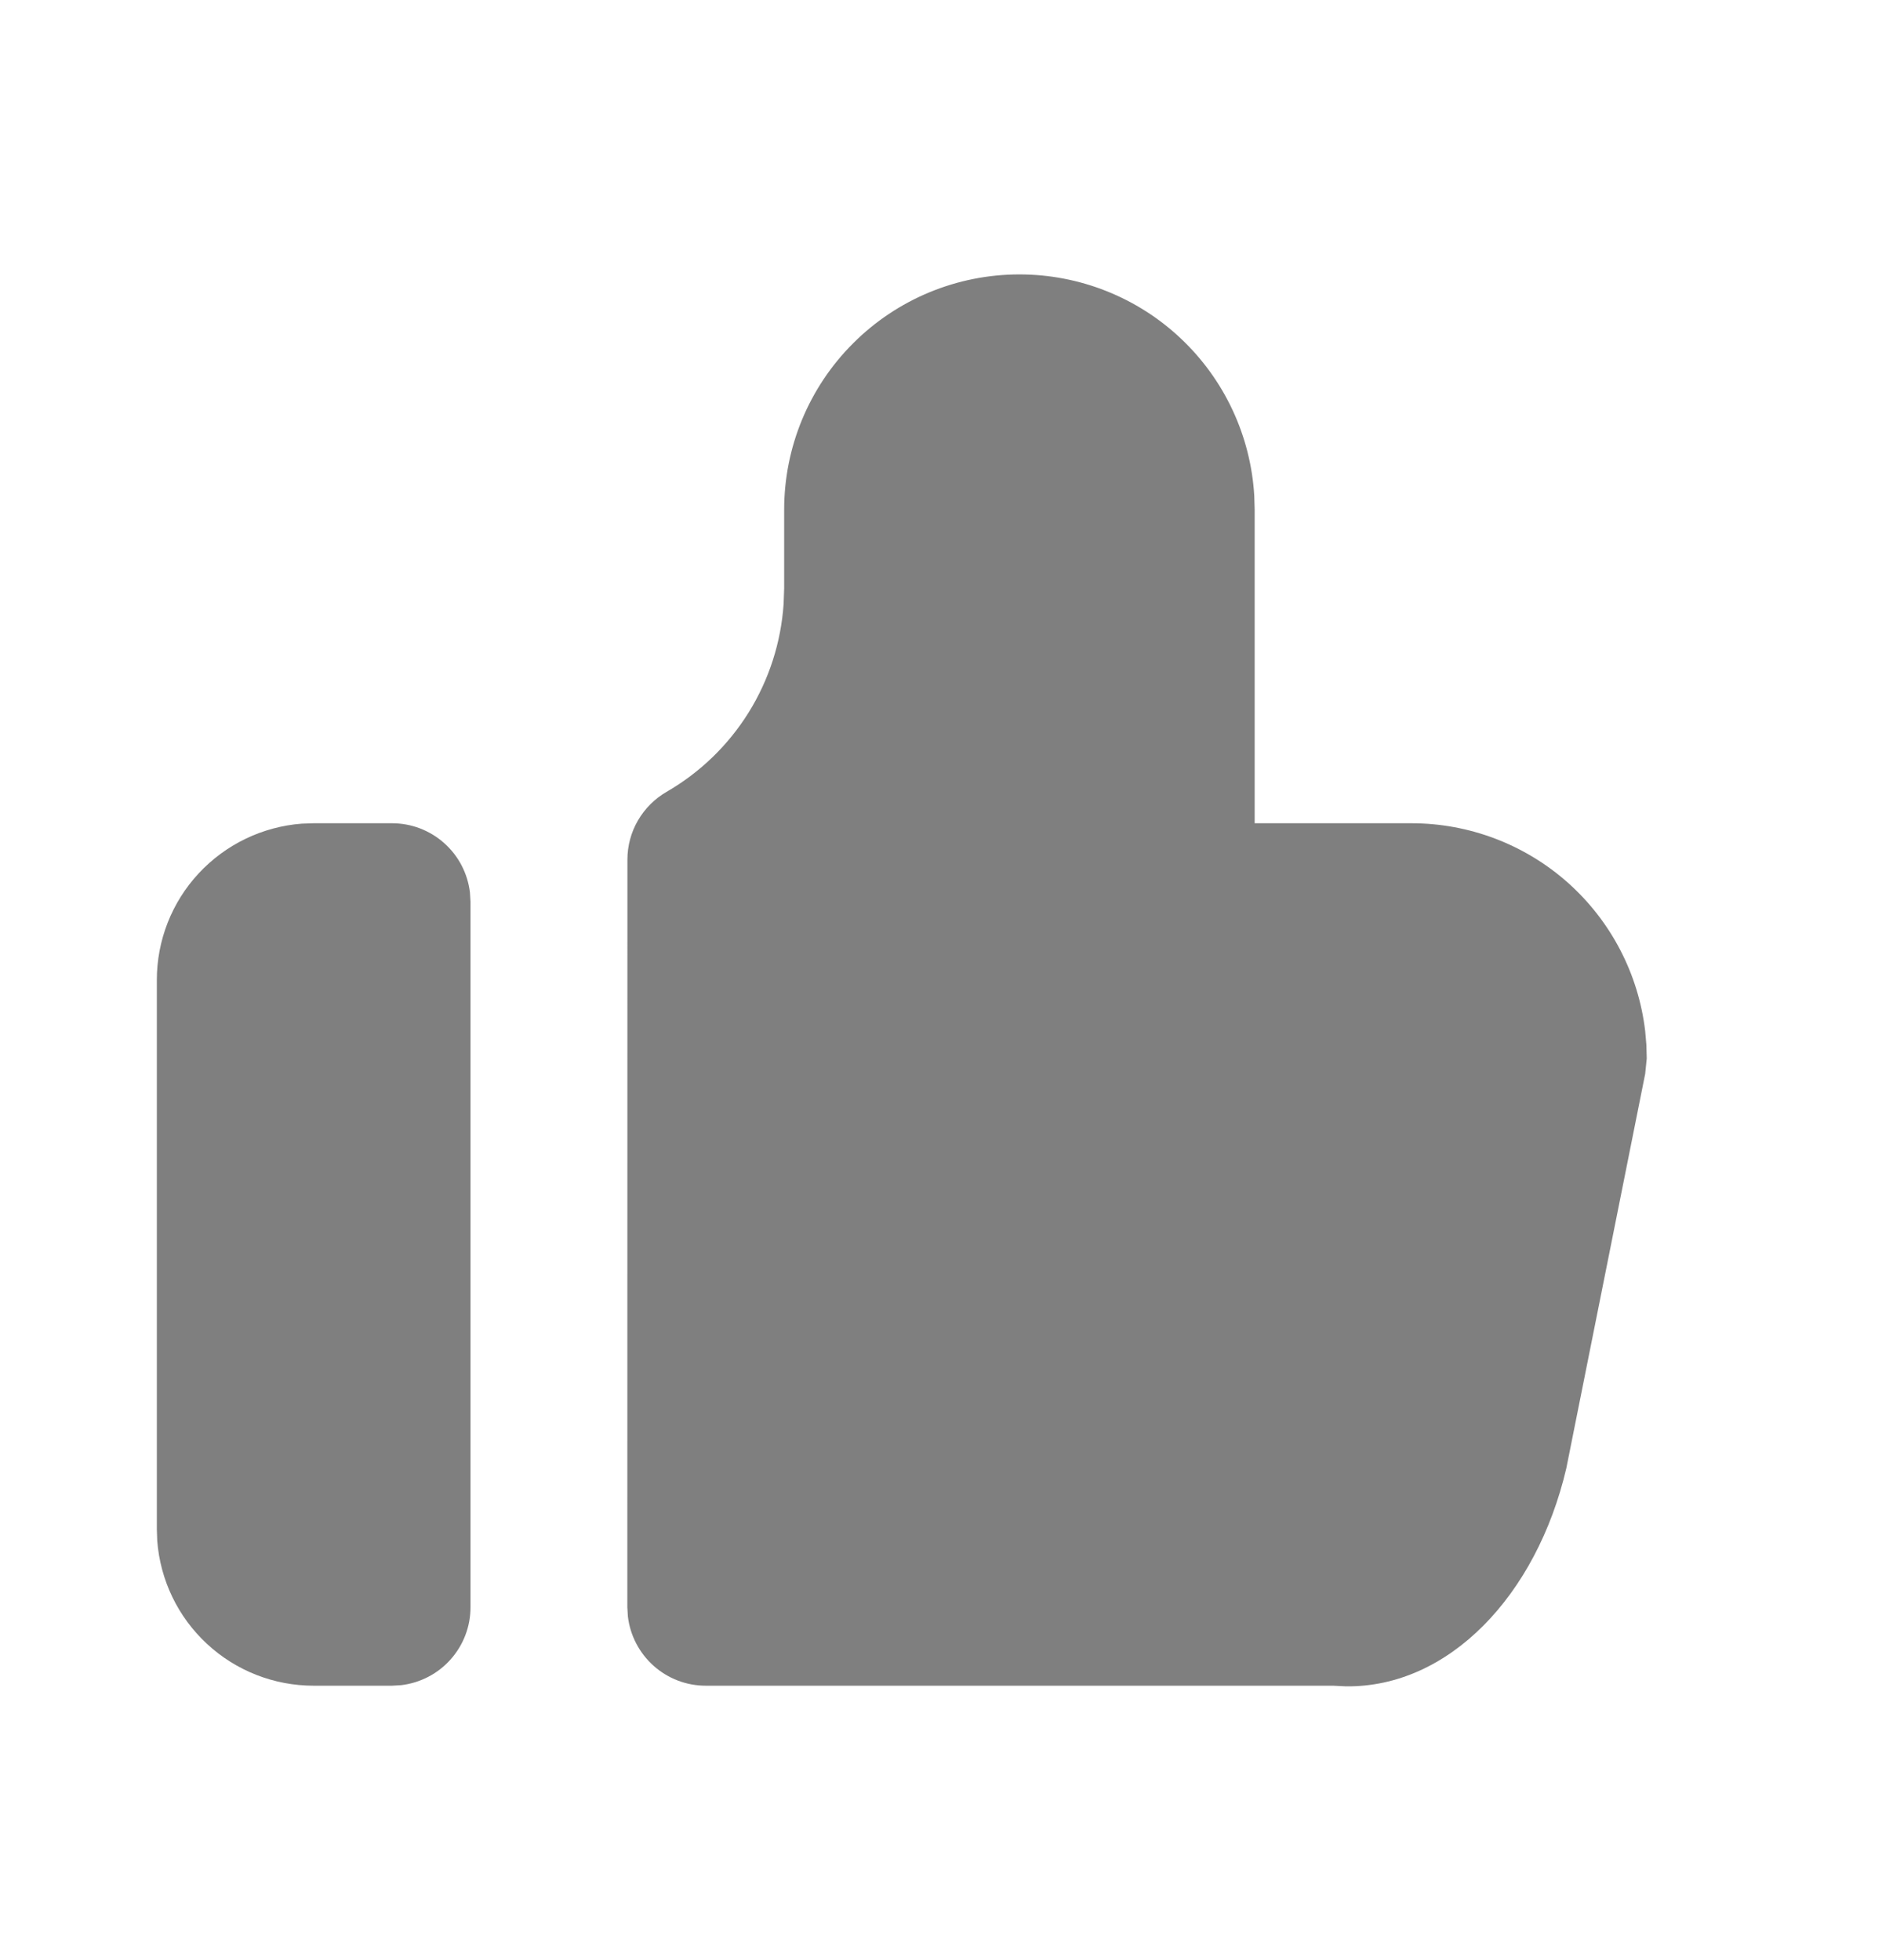 <svg width="24" height="25" viewBox="0 0 24 25" fill="none" xmlns="http://www.w3.org/2000/svg">
<g clip-path="url(#clip0_140_659)">
<path d="M13 3.5C13.765 3.5 14.502 3.792 15.058 4.317C15.615 4.842 15.95 5.56 15.995 6.324L16 6.5V10.5H18C18.735 10.5 19.445 10.77 19.994 11.258C20.543 11.747 20.894 12.42 20.98 13.15L20.995 13.324L21 13.5L20.98 13.696L19.974 18.728C19.593 20.354 18.472 21.524 17.164 21.508L17 21.5H9C8.755 21.5 8.519 21.41 8.336 21.247C8.153 21.084 8.036 20.86 8.007 20.617L8 20.5L8.001 10.964C8.001 10.789 8.047 10.616 8.135 10.465C8.223 10.313 8.349 10.187 8.501 10.099C8.927 9.853 9.287 9.505 9.547 9.087C9.807 8.669 9.96 8.193 9.993 7.702L10 7.5V6.5C10 5.704 10.316 4.941 10.879 4.379C11.441 3.816 12.204 3.5 13 3.5Z" fill="#7F7F7F"/>
<path d="M5 10.5C5.245 10.5 5.481 10.59 5.664 10.753C5.847 10.915 5.964 11.14 5.993 11.383L6 11.5V20.5C6 20.745 5.91 20.981 5.747 21.164C5.585 21.347 5.36 21.464 5.117 21.493L5 21.5H4C3.495 21.5 3.009 21.31 2.639 20.966C2.269 20.623 2.043 20.153 2.005 19.65L2 19.5V12.5C2 11.995 2.19 11.509 2.534 11.139C2.877 10.77 3.347 10.543 3.85 10.505L4 10.5H5Z" fill="#7F7F7F"/>
</g>
<defs>
<clipPath id="clip0_140_659">
<rect width="24" height="24" fill="white" transform="translate(0 0.5)"/>
</clipPath>
</defs>
</svg>
